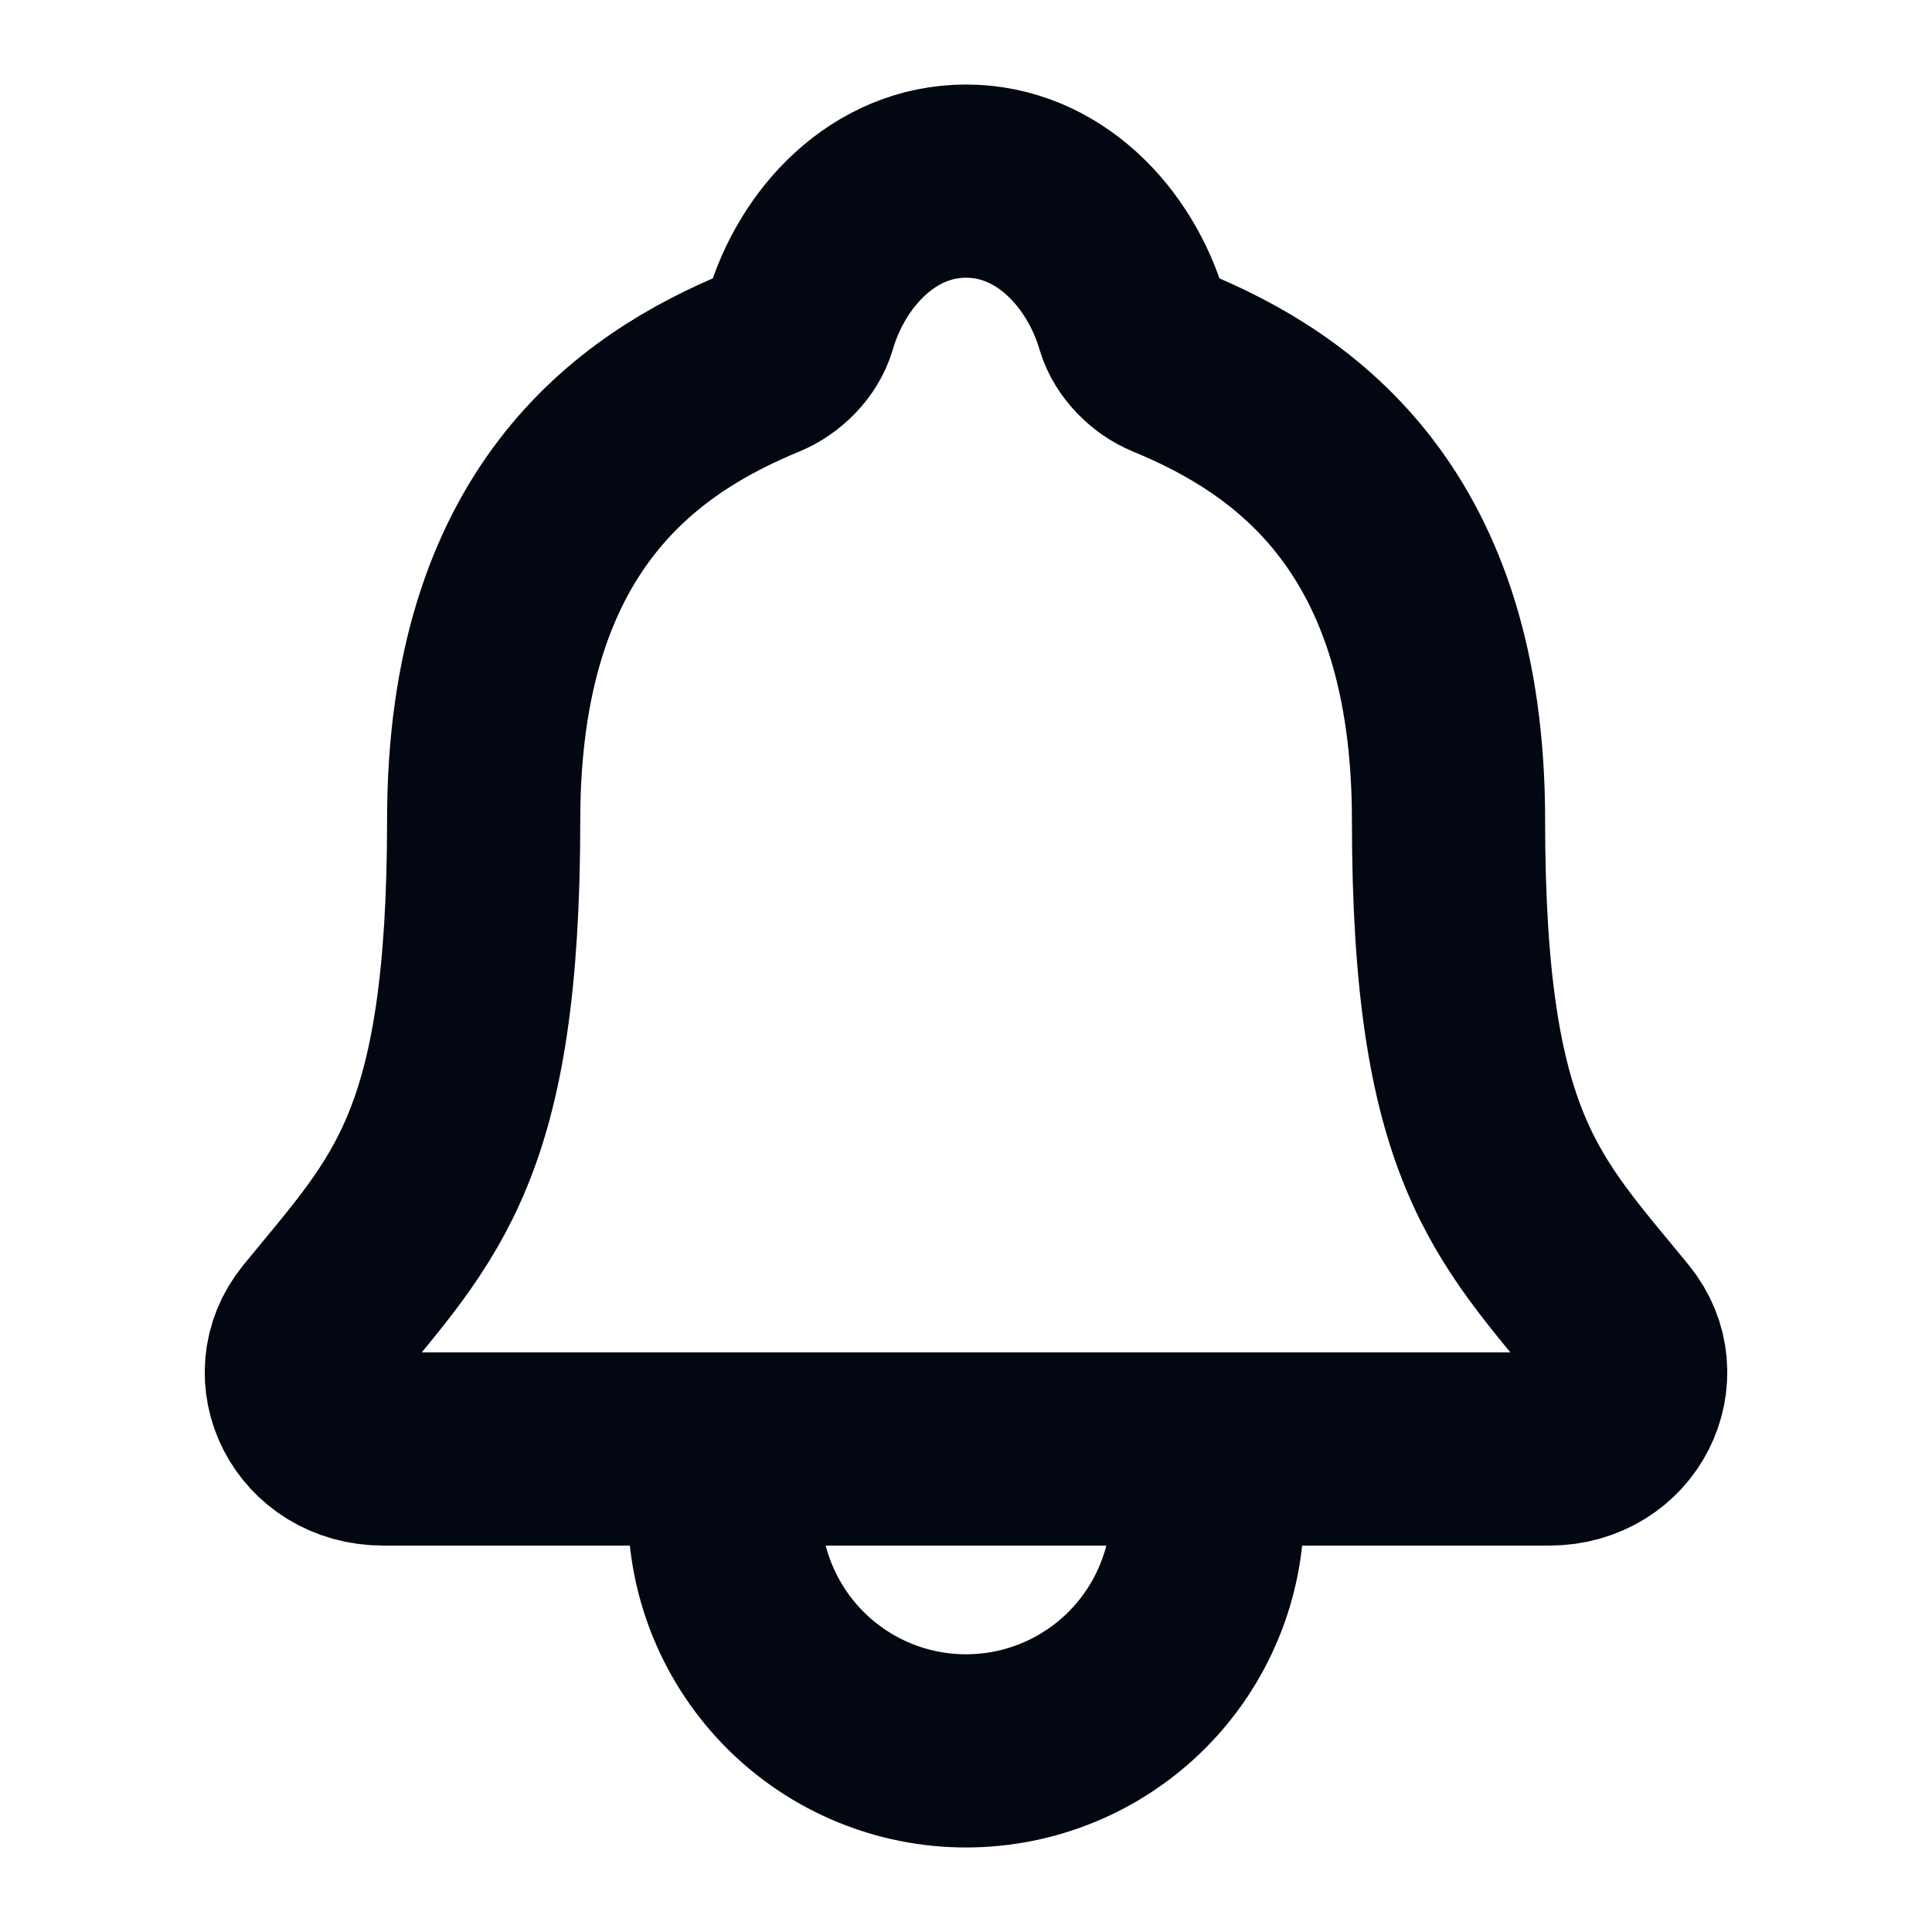 <svg width="20" height="20" viewBox="0 0 20 20" fill="none" xmlns="http://www.w3.org/2000/svg">
<path d="M12.5 15V15.625C12.5 16.288 12.237 16.924 11.768 17.393C11.299 17.862 10.664 18.125 10 18.125C9.337 18.125 8.702 17.862 8.233 17.393C7.764 16.924 7.5 16.288 7.5 15.625V15M16.707 13.728C15.704 12.5 14.995 11.875 14.995 8.49C14.995 5.391 13.412 4.286 12.11 3.75C11.937 3.679 11.774 3.516 11.721 3.338C11.493 2.56 10.852 1.875 10 1.875C9.149 1.875 8.508 2.561 8.282 3.339C8.229 3.518 8.066 3.679 7.893 3.75C6.589 4.287 5.007 5.388 5.007 8.49C5.006 11.875 4.297 12.5 3.294 13.728C2.879 14.236 3.243 15 3.97 15H16.035C16.758 15 17.12 14.234 16.707 13.728Z" stroke="#030712" stroke-width="2" stroke-linecap="round" stroke-linejoin="round"/>
</svg>
